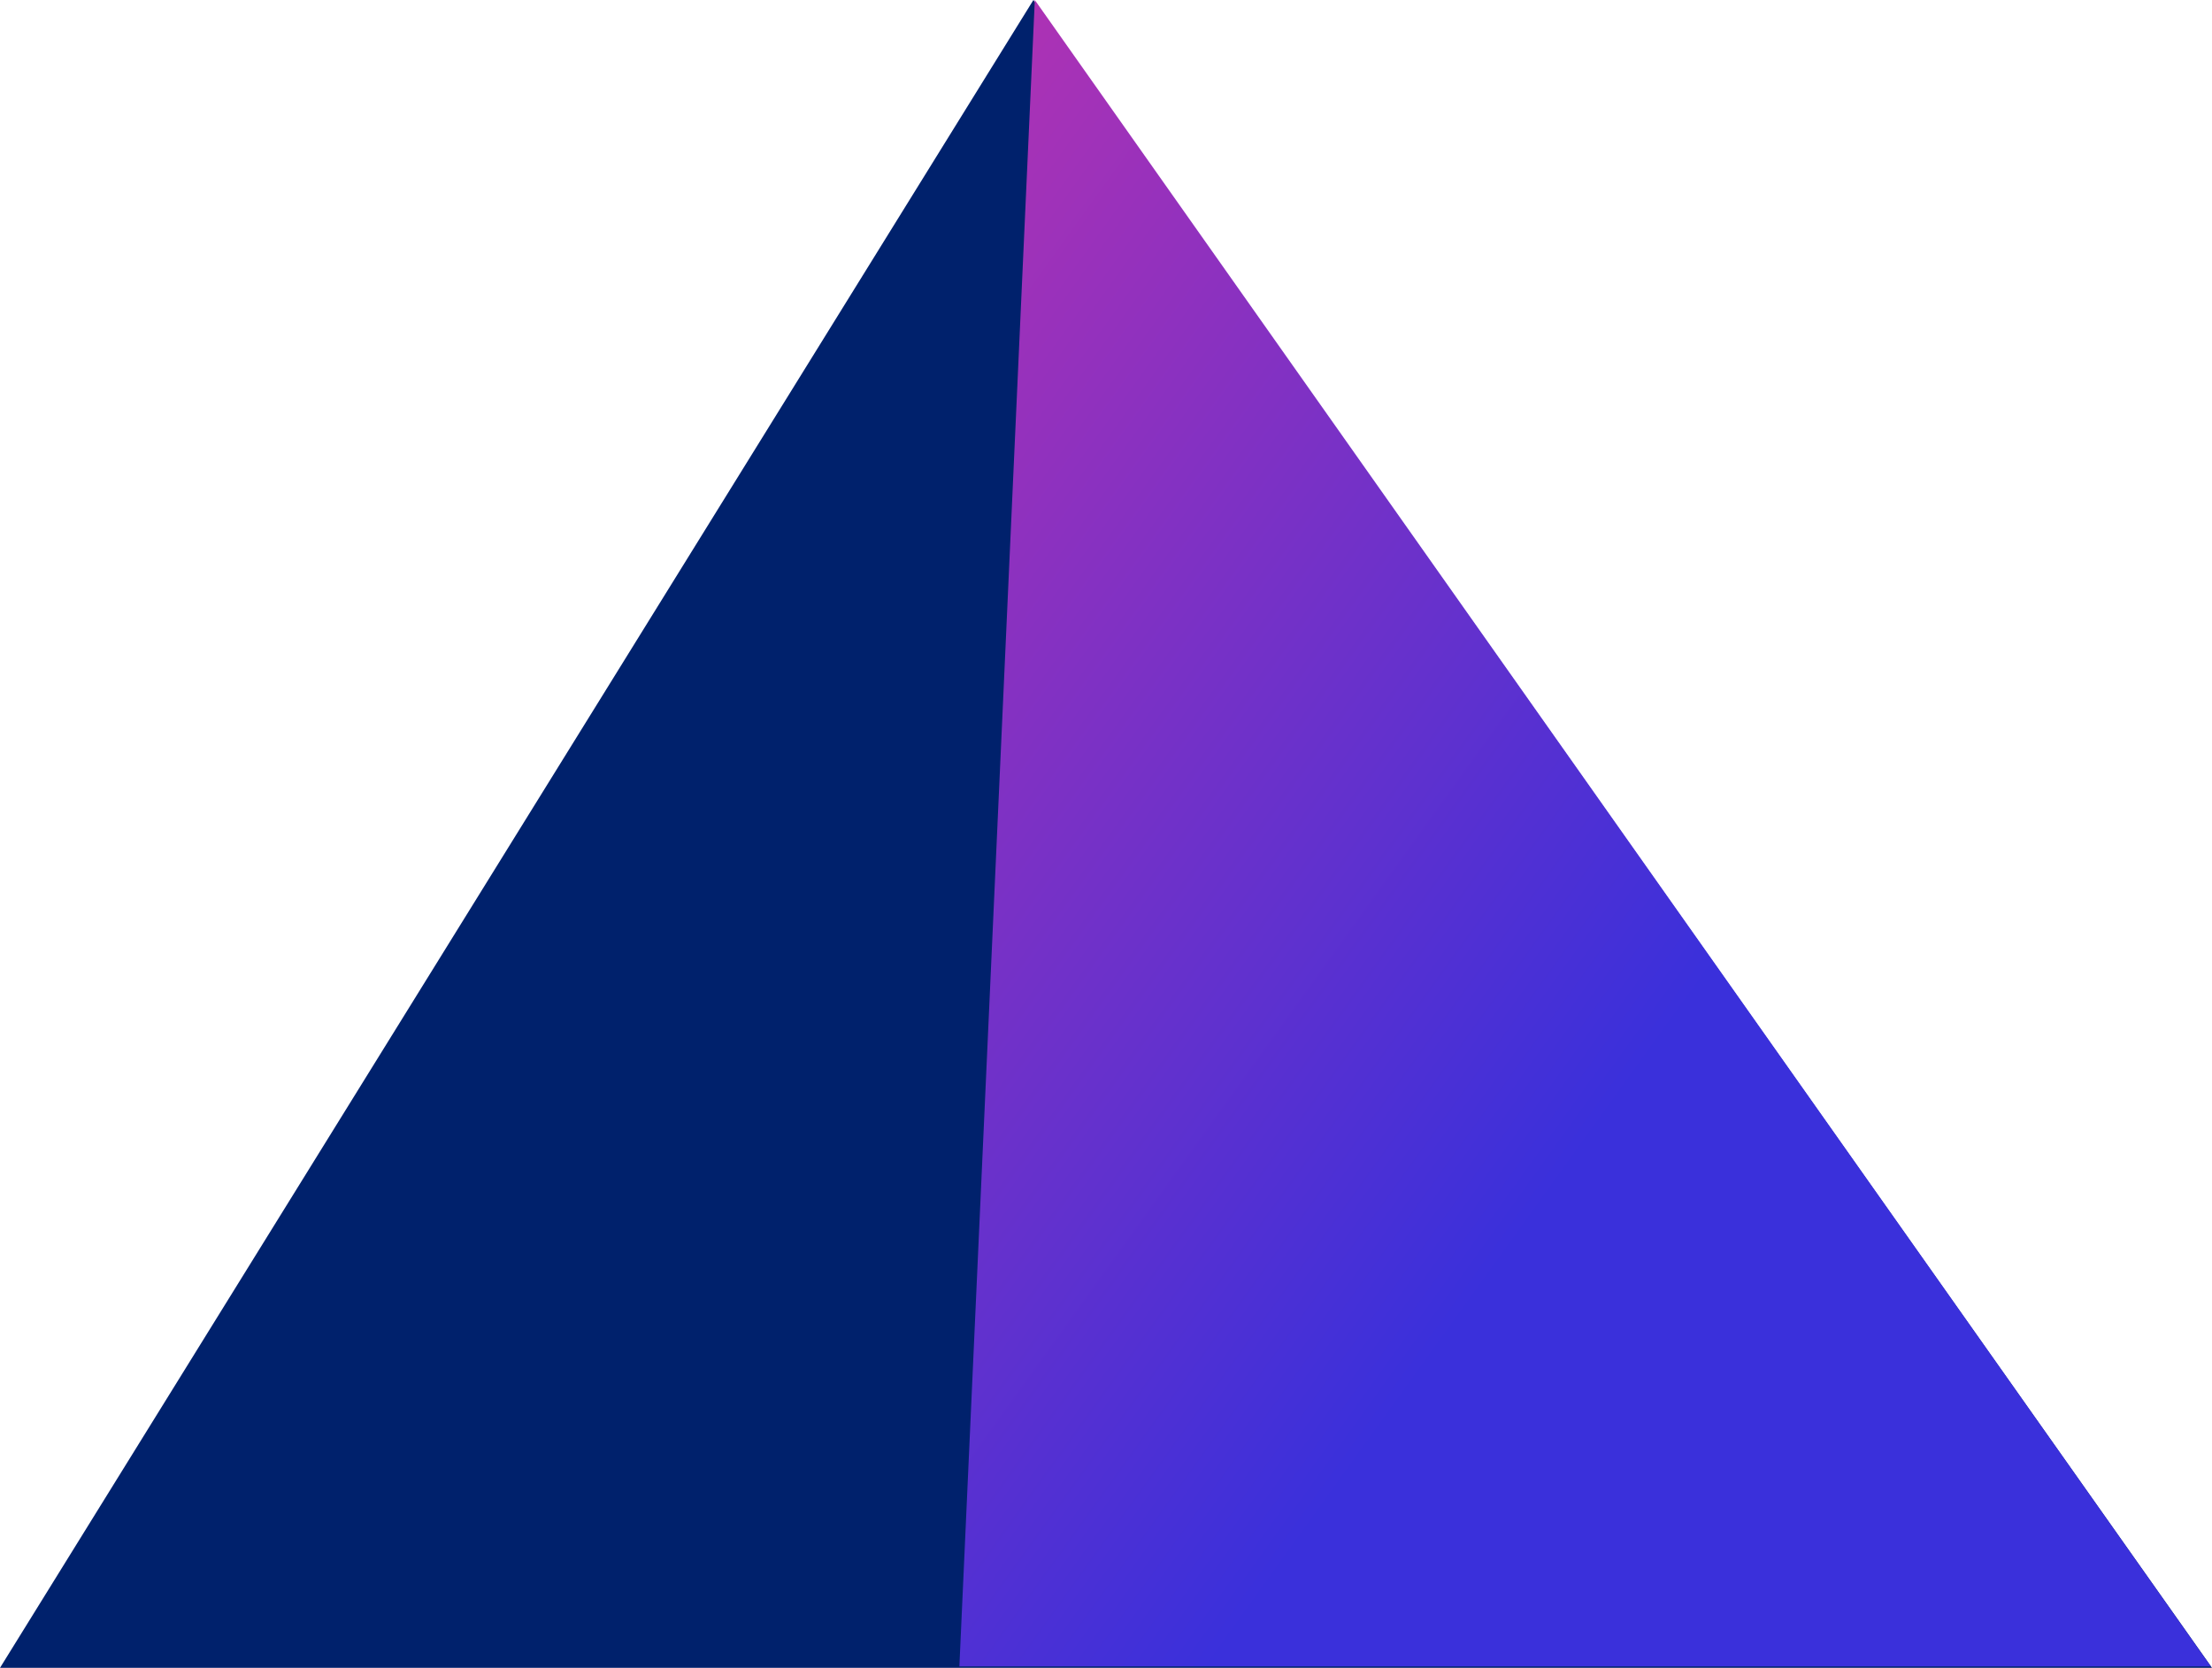 <svg height="576" viewBox="0 0 764 576" width="764" xmlns="http://www.w3.org/2000/svg" xmlns:xlink="http://www.w3.org/1999/xlink"><linearGradient id="a" gradientUnits="objectBoundingBox" x1=".58" x2="-.402" y1=".604" y2="-.324"><stop offset="0" stop-color="#3a30db"/><stop offset="1" stop-color="#fe3399"/><stop offset="1" stop-color="#f39"/></linearGradient><path d="m764 576h-764l356.929-576z" fill="#00216c"/><path d="m126.359 676.5 26.051-575.5 406.19 575.5z" fill="url(#a)" transform="translate(205 -101)"/></svg>